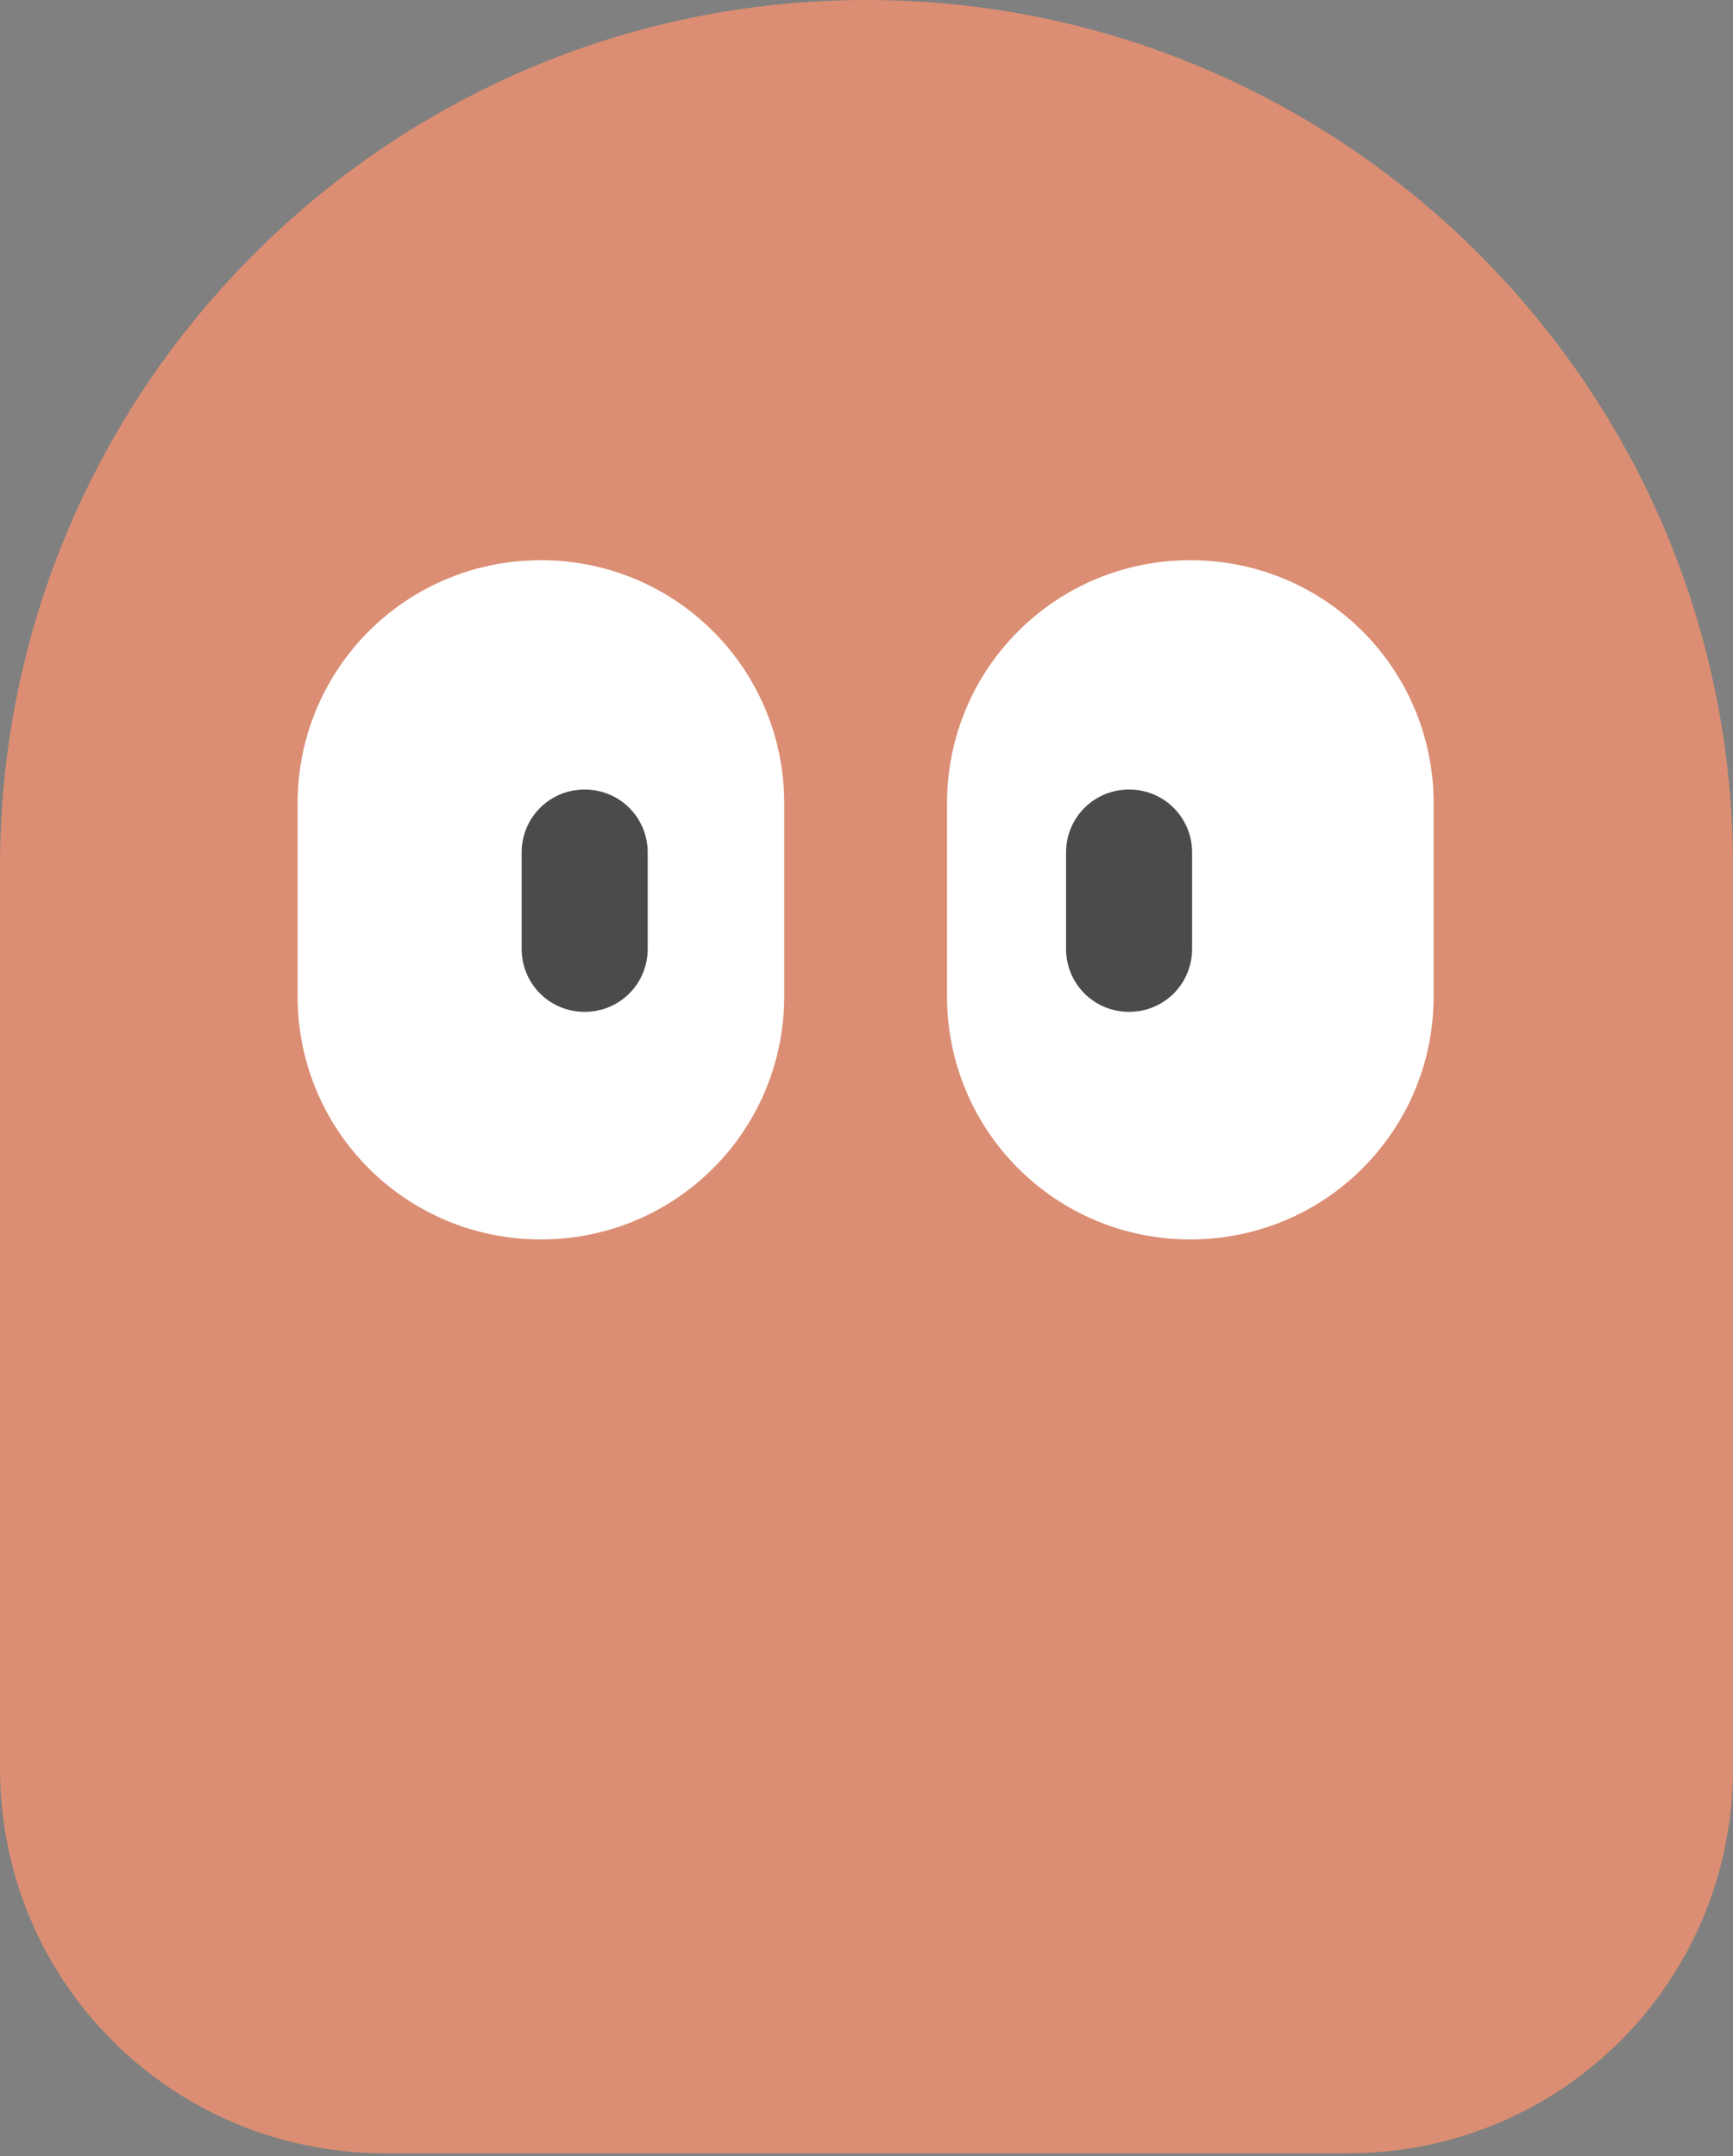 <svg viewBox="0 0 127 158" fill="none" xmlns="http://www.w3.org/2000/svg"><rect x="0" y="0" width="127" height="158" fill="#808080" stroke="none"/><path fill-rule="evenodd" clip-rule="evenodd" d="M63.5 0C98.521 0 127 28.479 127 63.5V129.566C127 145.216 114.428 157.788 98.778 157.788H28.222C12.572 157.788 0 145.216 0 129.566V63.5C0 28.479 28.479 0 63.5 0Z" fill="#DB8E73"/><path fill-rule="evenodd" clip-rule="evenodd" d="M87.232 41.05C97.11 41.05 105.064 49.004 105.064 58.882V72.993C105.064 82.871 97.11 90.824 87.232 90.824C77.354 90.824 69.401 82.871 69.401 72.993V58.882C69.401 49.004 77.354 41.05 87.232 41.05Z" fill="white"/><path fill-rule="evenodd" clip-rule="evenodd" d="M39.639 41.05C29.762 41.05 21.808 49.004 21.808 58.882V72.993C21.808 82.871 29.762 90.824 39.639 90.824C49.517 90.824 57.471 82.871 57.471 72.993V58.882C57.471 49.004 49.517 41.05 39.639 41.05Z" fill="white"/><path fill-rule="evenodd" clip-rule="evenodd" d="M42.847 57.855C40.281 57.855 38.228 59.908 38.228 62.474V69.529C38.228 72.095 40.281 74.147 42.847 74.147C45.412 74.147 47.465 72.095 47.465 69.529V62.474C47.465 59.908 45.412 57.855 42.847 57.855Z" fill="#4C4B4C"/><path fill-rule="evenodd" clip-rule="evenodd" d="M82.743 57.855C80.177 57.855 78.124 59.908 78.124 62.474V69.529C78.124 72.095 80.177 74.147 82.743 74.147C85.308 74.147 87.361 72.095 87.361 69.529V62.474C87.361 59.908 85.308 57.855 82.743 57.855Z" fill="#4C4B4C"/></svg>